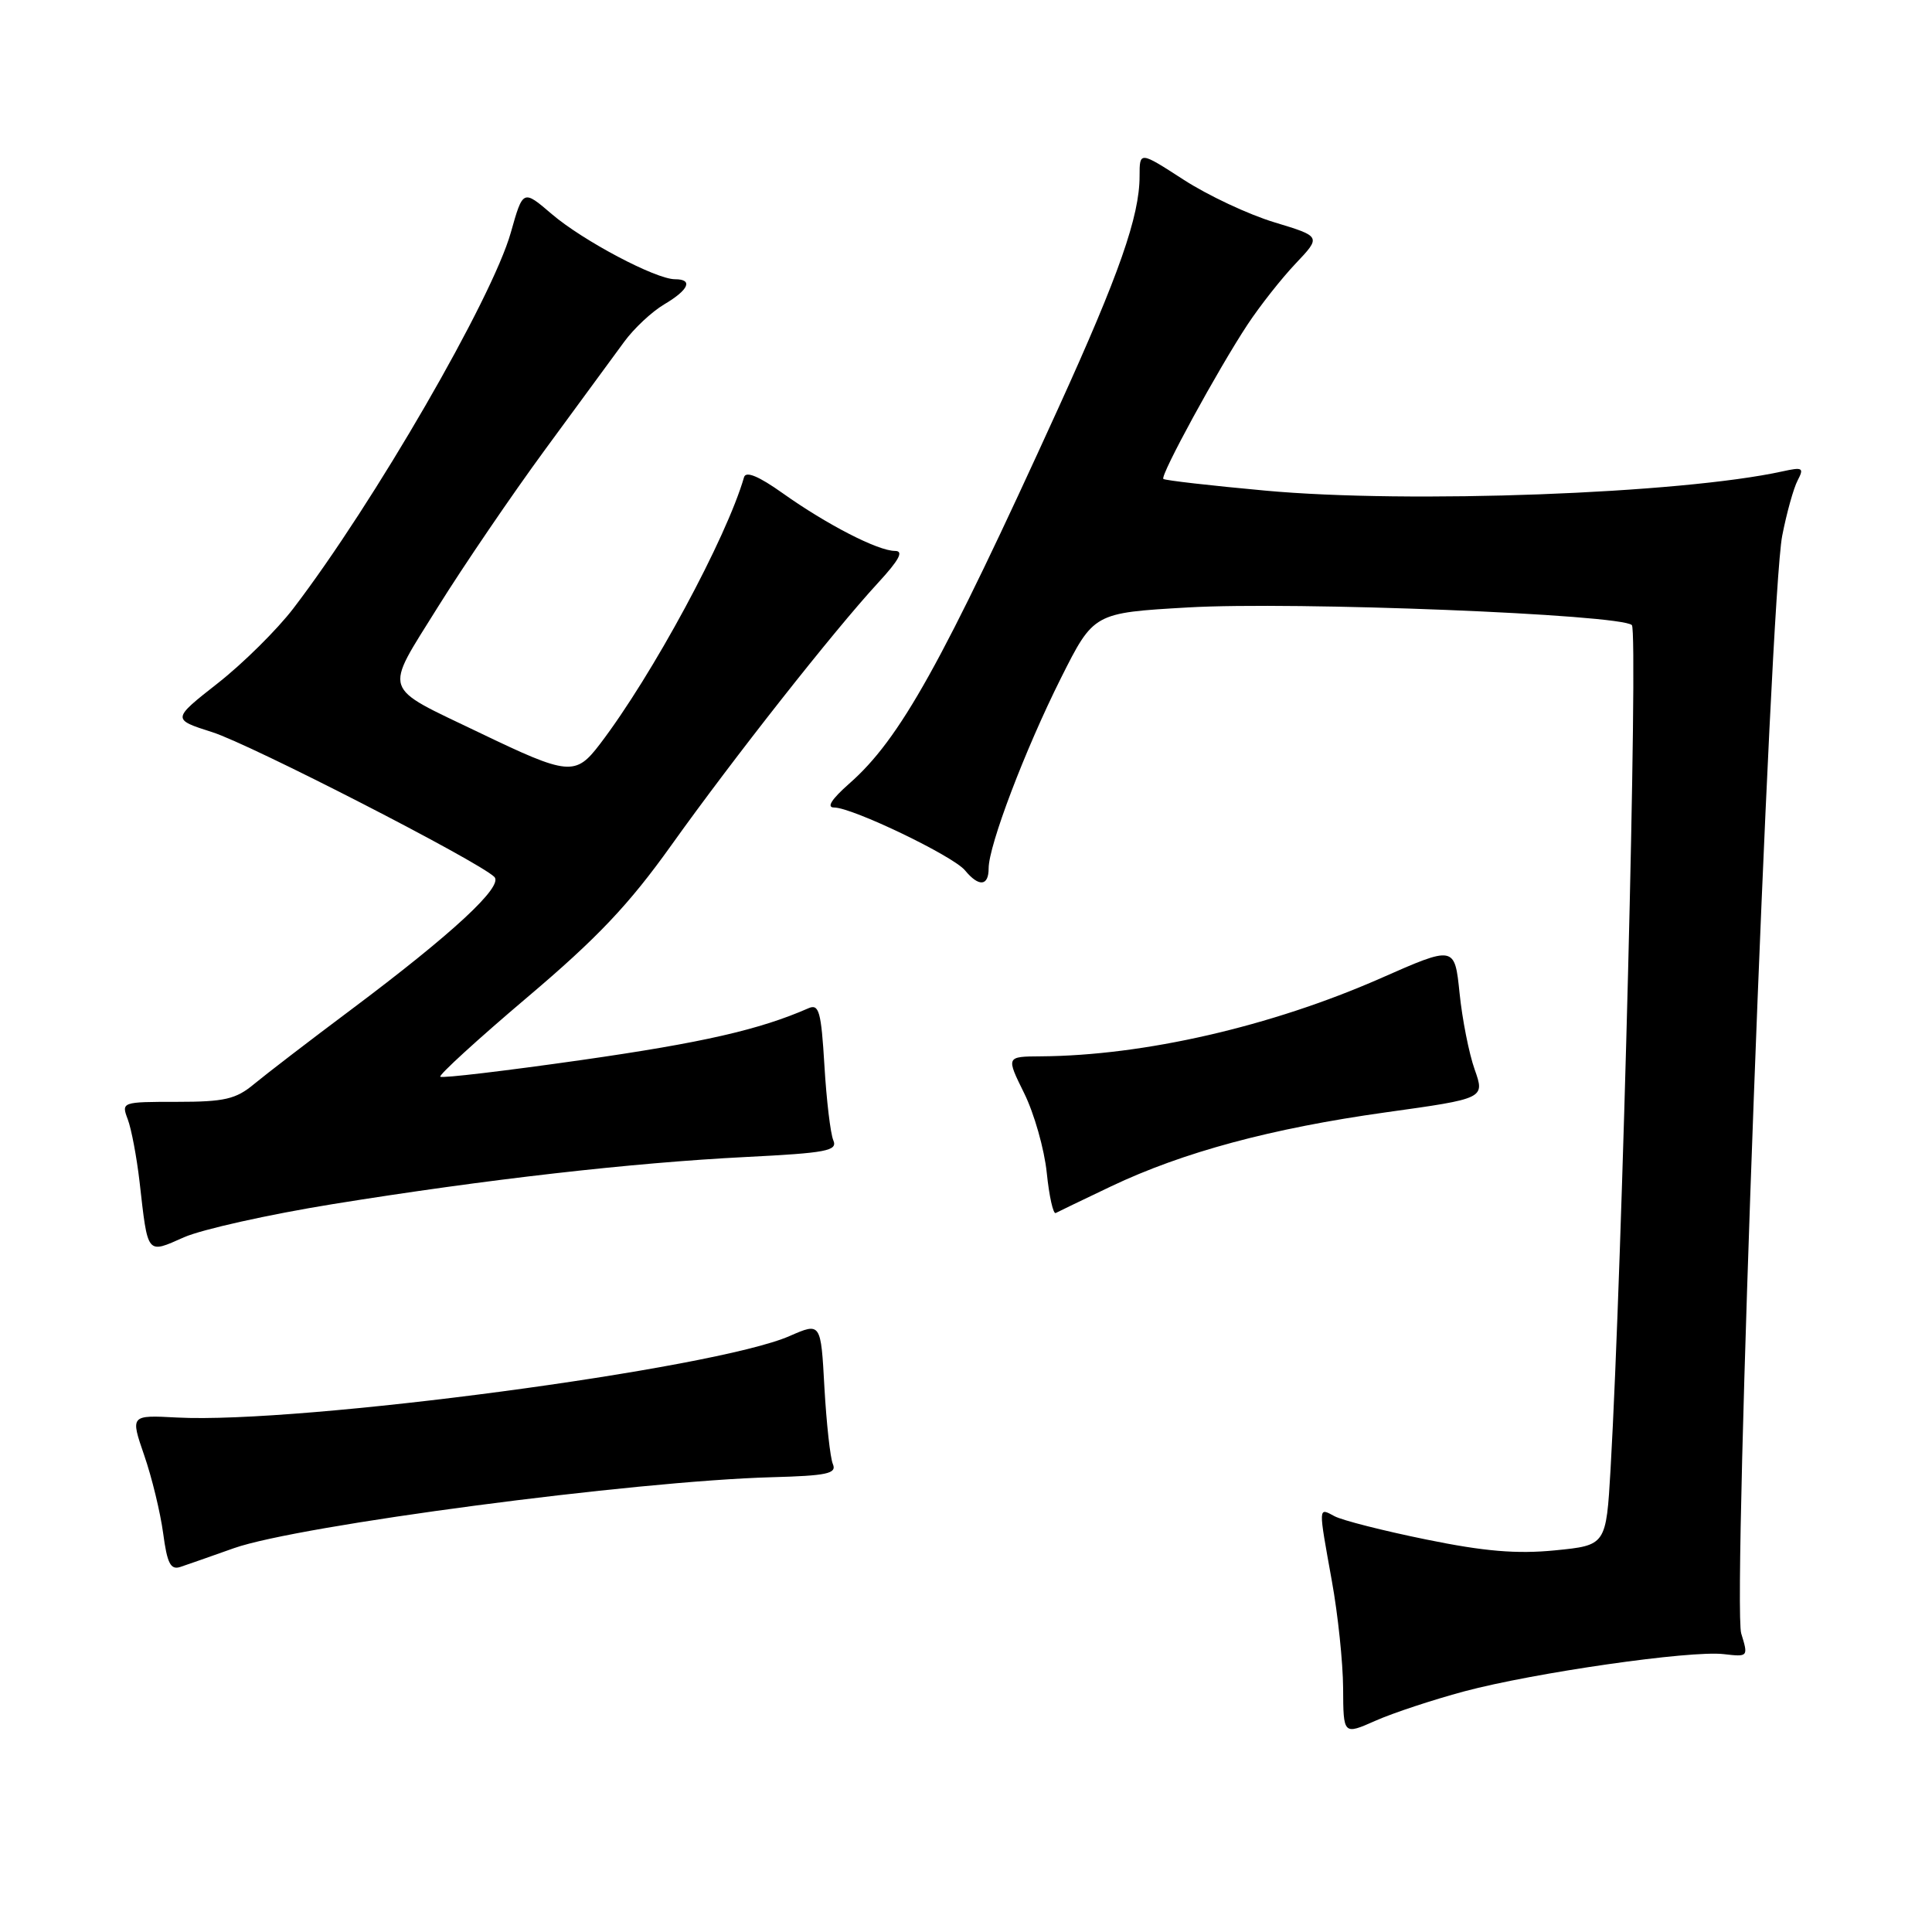 <?xml version="1.0" encoding="UTF-8" standalone="no"?>
<!DOCTYPE svg PUBLIC "-//W3C//DTD SVG 1.1//EN" "http://www.w3.org/Graphics/SVG/1.1/DTD/svg11.dtd" >
<svg xmlns="http://www.w3.org/2000/svg" xmlns:xlink="http://www.w3.org/1999/xlink" version="1.1" viewBox="0 0 256 256">
 <g >
 <path fill="currentColor"
d=" M 194.00 224.12 C 203.28 221.64 224.00 218.66 228.40 219.18 C 231.65 219.56 231.67 219.53 230.72 216.44 C 229.55 212.63 234.53 79.35 236.15 71.00 C 236.74 67.97 237.66 64.67 238.20 63.65 C 239.07 61.99 238.87 61.87 236.19 62.46 C 222.72 65.42 186.66 66.76 167.67 65.01 C 160.43 64.35 154.34 63.65 154.15 63.46 C 153.70 63.03 161.39 48.94 165.31 43.00 C 166.95 40.52 169.81 36.89 171.68 34.92 C 175.07 31.34 175.07 31.34 168.87 29.46 C 165.45 28.43 160.04 25.89 156.83 23.81 C 151.00 20.04 151.00 20.04 151.00 23.34 C 151.00 28.64 148.28 36.40 140.27 54.00 C 124.79 88.00 119.26 97.93 112.52 103.84 C 110.18 105.91 109.48 107.00 110.53 107.00 C 112.94 107.00 126.30 113.42 127.87 115.33 C 129.70 117.55 131.00 117.44 131.00 115.06 C 131.00 112.04 135.81 99.38 140.58 89.85 C 144.92 81.21 144.92 81.21 157.40 80.49 C 171.52 79.67 214.80 81.40 216.23 82.83 C 217.09 83.69 214.97 167.45 213.41 194.63 C 212.82 204.76 212.82 204.76 206.05 205.43 C 200.98 205.93 196.68 205.57 188.97 203.99 C 183.31 202.84 177.85 201.45 176.84 200.91 C 174.65 199.74 174.67 199.43 176.48 209.50 C 177.28 213.90 177.95 220.29 177.97 223.69 C 178.00 229.89 178.00 229.89 182.25 228.01 C 184.59 226.97 189.88 225.23 194.00 224.12 Z  M 31.00 205.14 C 39.55 202.12 84.07 196.24 102.25 195.74 C 109.59 195.54 110.90 195.26 110.36 194.00 C 110.01 193.18 109.51 188.61 109.24 183.86 C 108.77 175.22 108.77 175.22 104.63 177.03 C 94.74 181.38 39.78 188.69 23.47 187.83 C 17.27 187.50 17.27 187.50 19.11 192.84 C 20.13 195.78 21.25 200.43 21.62 203.17 C 22.15 207.16 22.60 208.05 23.89 207.63 C 24.78 207.33 27.98 206.22 31.00 205.14 Z  M 44.10 159.55 C 64.51 156.26 83.75 154.07 98.80 153.31 C 109.54 152.77 111.01 152.49 110.42 151.10 C 110.04 150.22 109.51 145.76 109.24 141.19 C 108.81 134.01 108.52 132.98 107.12 133.60 C 100.64 136.44 93.12 138.16 77.12 140.45 C 67.02 141.89 58.56 142.90 58.34 142.67 C 58.12 142.45 63.29 137.72 69.84 132.17 C 79.15 124.29 83.33 119.88 88.96 111.99 C 97.14 100.53 110.46 83.62 116.31 77.27 C 119.15 74.19 119.79 73.00 118.59 73.00 C 116.34 73.00 109.56 69.51 103.72 65.36 C 100.53 63.09 98.83 62.39 98.59 63.23 C 96.26 71.30 86.45 89.48 79.49 98.60 C 76.25 102.85 75.35 102.77 63.50 97.07 C 50.43 90.79 50.83 92.00 58.01 80.45 C 61.42 74.98 67.84 65.55 72.28 59.50 C 76.73 53.45 81.41 47.06 82.70 45.30 C 83.98 43.54 86.37 41.30 88.01 40.33 C 91.28 38.40 91.88 37.00 89.44 37.00 C 86.89 37.00 77.25 31.90 73.13 28.38 C 69.30 25.10 69.30 25.10 67.69 30.80 C 65.22 39.57 49.56 66.64 38.87 80.62 C 36.72 83.43 32.22 87.89 28.87 90.52 C 22.77 95.31 22.77 95.31 28.14 97.02 C 33.22 98.64 63.37 114.11 65.50 116.19 C 66.76 117.42 60.01 123.68 46.50 133.80 C 41.00 137.91 35.23 142.35 33.67 143.64 C 31.26 145.65 29.75 146.00 23.45 146.00 C 16.13 146.00 16.06 146.02 16.93 148.32 C 17.41 149.59 18.11 153.30 18.49 156.57 C 19.61 166.41 19.40 166.15 24.39 163.94 C 26.76 162.90 35.63 160.92 44.10 159.55 Z  M 147.22 157.20 C 156.77 152.66 168.48 149.51 183.63 147.39 C 196.76 145.56 196.76 145.56 195.40 141.71 C 194.65 139.60 193.75 135.04 193.40 131.59 C 192.75 125.30 192.75 125.30 182.91 129.64 C 168.42 136.01 151.59 139.88 137.90 139.97 C 133.31 140.00 133.31 140.00 135.71 144.86 C 137.03 147.53 138.38 152.27 138.70 155.39 C 139.02 158.52 139.56 160.92 139.89 160.73 C 140.23 160.55 143.52 158.96 147.22 157.20 Z "/>
</g>
</svg>
